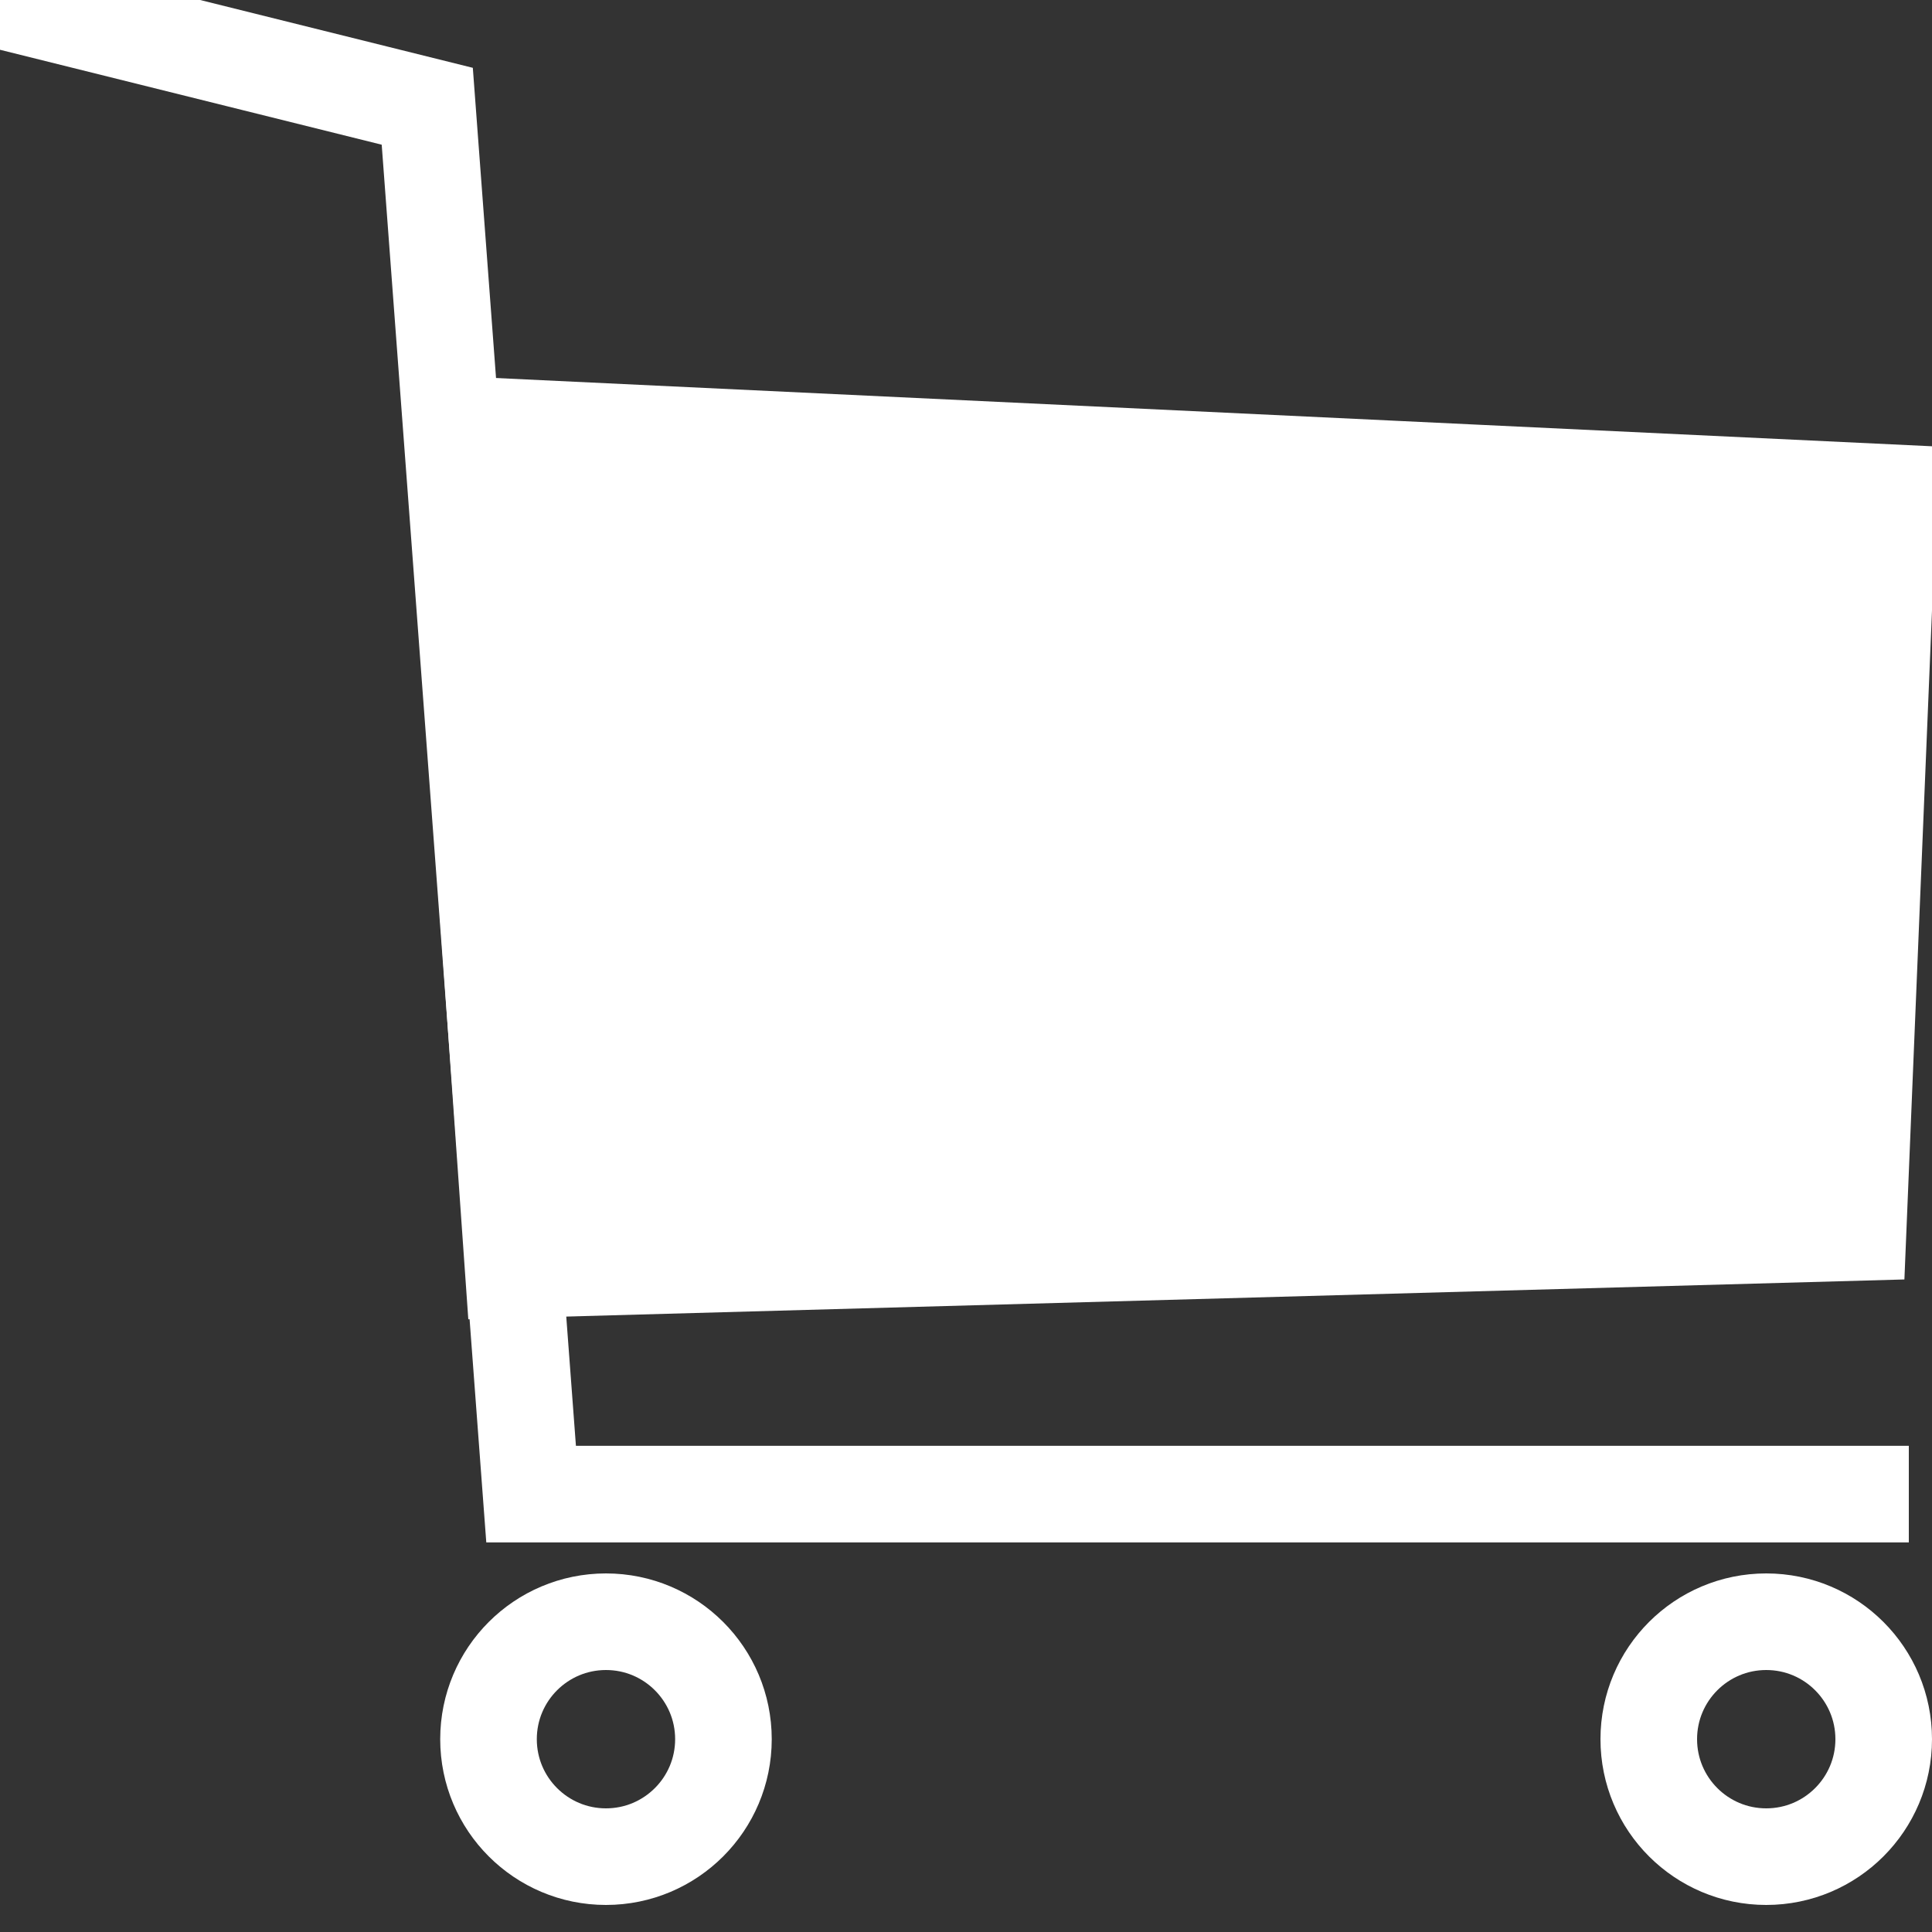 <svg xmlns="http://www.w3.org/2000/svg" xmlns:xlink="http://www.w3.org/1999/xlink" viewBox="-1453 -10863 20 20">
  <rect x="-1453" y="-10863" width="20" height="20" fill="#333333" stroke="none"/>
  <defs>
    <style>
      .cls-1 {
        clip-path: url(#clip-icon-shop);
      }

      .cls-2 {
        fill: #fff;
      }

      .cls-2, .cls-3 {
        stroke: #fff;
        stroke-width: 1px;
      }

      .cls-3, .cls-5 {
        fill: none;
      }

      .cls-4 {
        stroke: none;
      }
    </style>
    <clipPath id="clip-icon-shop">
      <rect x="-1453" y="-10863" width="20" height="20"/>
    </clipPath>
  </defs>
  <g id="icon-shop" class="cls-1">
    <g id="Symbol_39_8" data-name="Symbol 39 – 8" transform="translate(-1458 -10867.015)">
      <g id="Group_15122" data-name="Group 15122">
        <path id="Path_679" data-name="Path 679" class="cls-2" d="M-65.837-576.865l14.853.706L-51.3-568.5l-13.921.386Z" transform="translate(75.534 585.273)"/>
        <path id="Path_680" data-name="Path 680" class="cls-3" d="M-51.551-566.518H-65.813l-1.075-14.367-4.423-1.1" transform="translate(76.311 586)"/>
        <g id="Ellipse_219" data-name="Ellipse 219" class="cls-3" transform="translate(9.557 20.303)">
          <circle class="cls-4" cx="1.716" cy="1.716" r="1.716"/>
          <circle class="cls-5" cx="1.716" cy="1.716" r="1.216"/>
        </g>
        <g id="Ellipse_220" data-name="Ellipse 220" class="cls-3" transform="translate(21.568 20.303)">
          <circle class="cls-4" cx="1.716" cy="1.716" r="1.716"/>
          <circle class="cls-5" cx="1.716" cy="1.716" r="1.216"/>
        </g>
      </g>
    </g>
  </g>
</svg>
